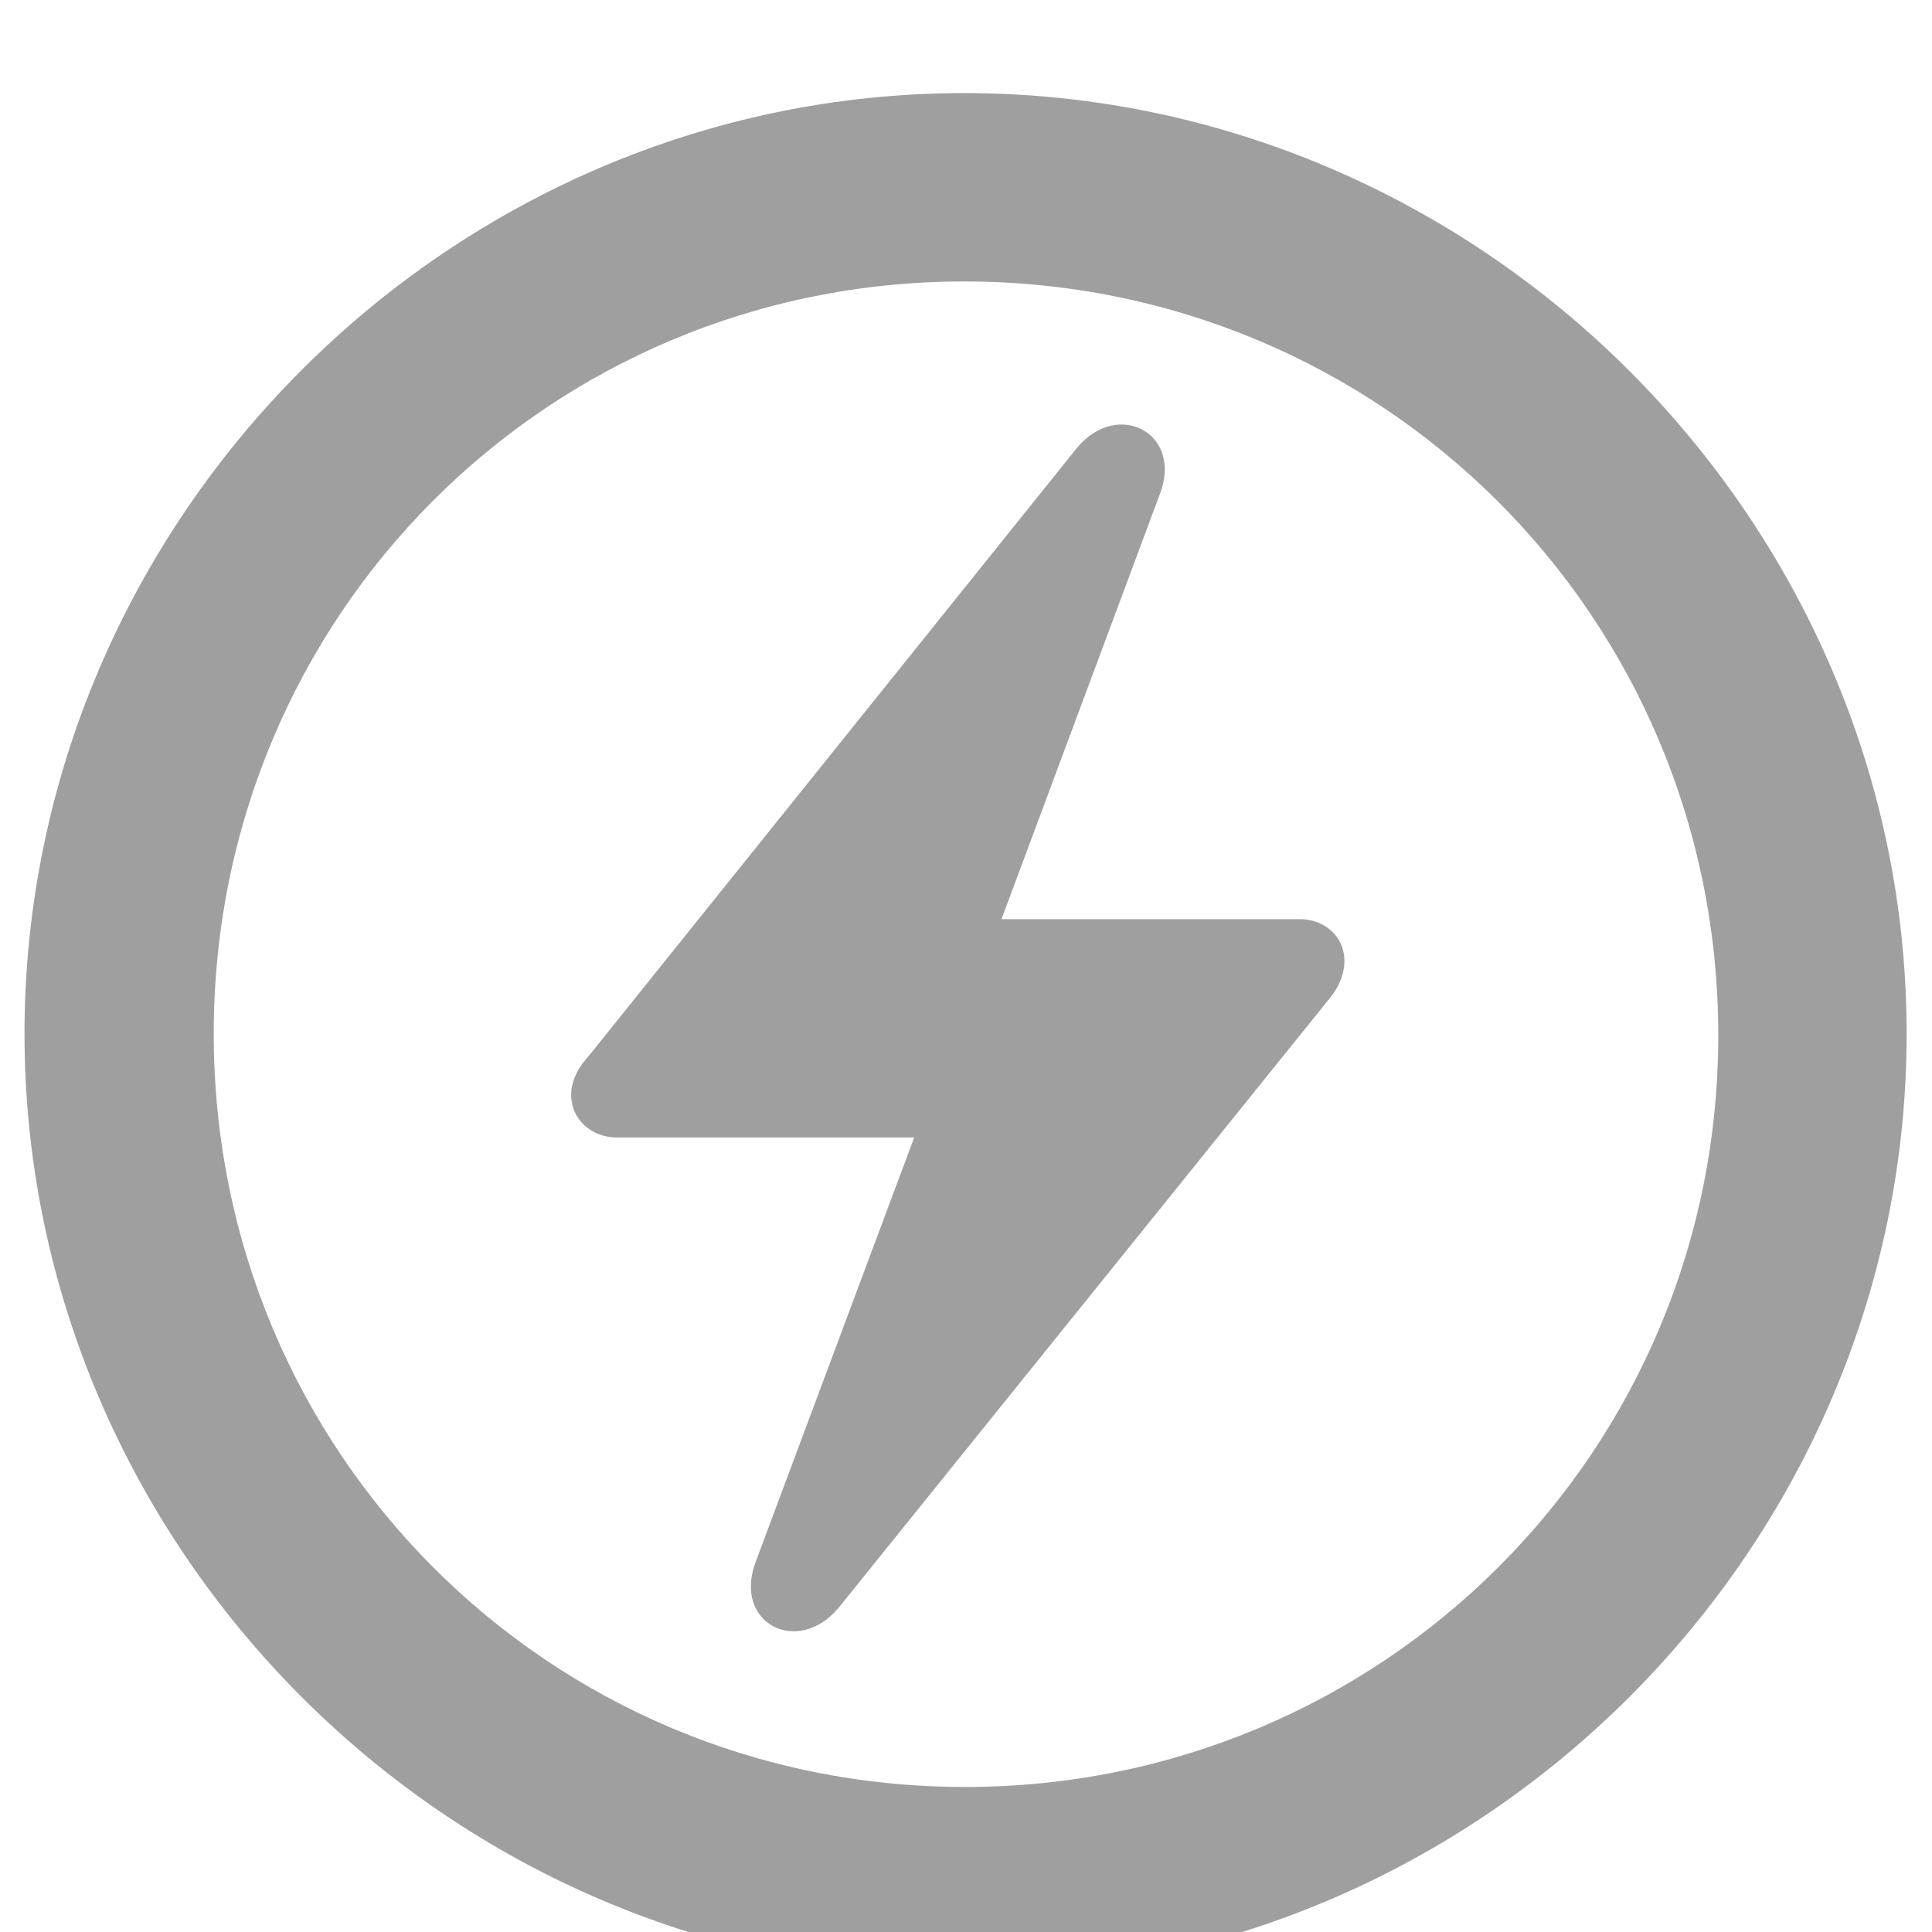<!-- tortoise.svg -->
<svg width="20" height="20" viewBox="0 0 16 16" xmlns="http://www.w3.org/2000/svg">
<path d="M7.992 16.35C12.264 16.35 15.79 12.825 15.79 8.561C15.79 4.297 12.256 0.771 7.985 0.771C3.721 0.771 0.203 4.297 0.203 8.561C0.203 12.825 3.729 16.35 7.992 16.35ZM7.992 14.799C4.535 14.799 1.77 12.019 1.77 8.561C1.77 5.103 4.535 2.331 7.985 2.331C11.443 2.331 14.223 5.103 14.23 8.561C14.238 12.019 11.45 14.799 7.992 14.799ZM4.73 9.066C4.73 9.269 4.896 9.42 5.107 9.42H7.571L6.26 12.93C6.064 13.443 6.606 13.721 6.945 13.315L11.006 8.275C11.089 8.177 11.134 8.064 11.134 7.958C11.134 7.755 10.968 7.612 10.765 7.612H8.294L9.605 4.093C9.8 3.589 9.258 3.302 8.919 3.709L4.866 8.757C4.776 8.855 4.73 8.968 4.73 9.066Z" fill="#9F9F9F"/>
</svg>